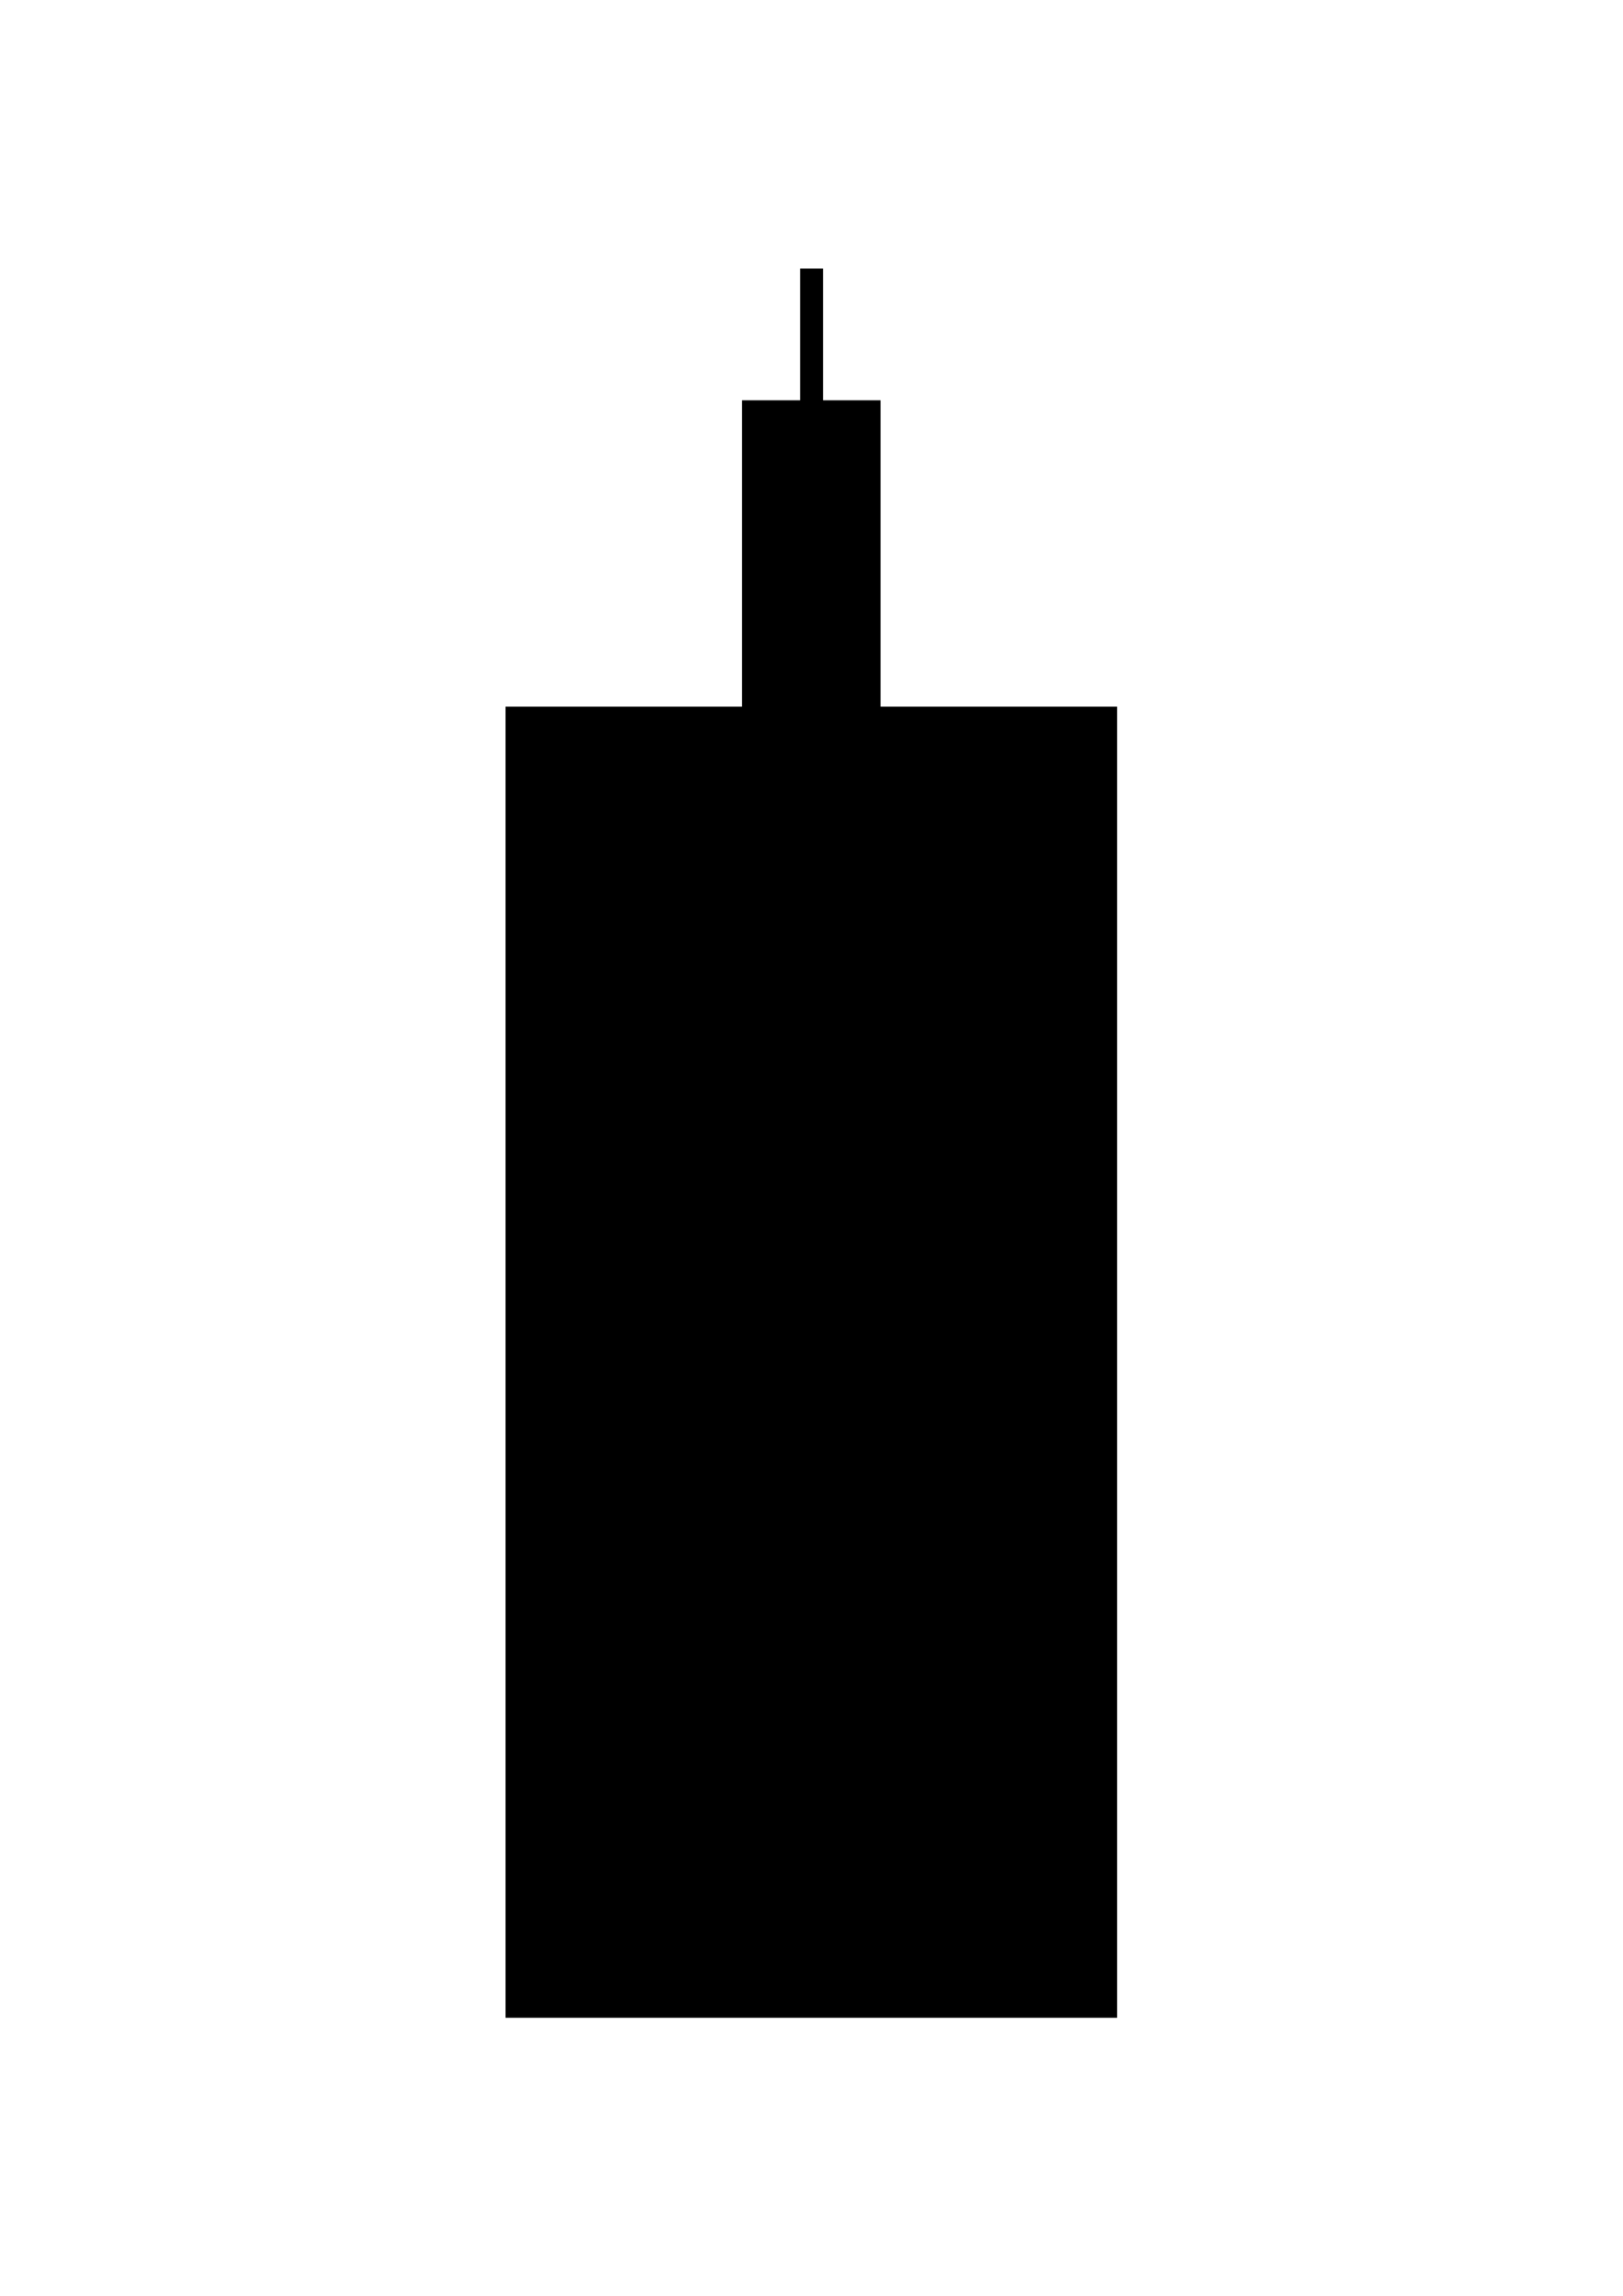 <?xml version="1.0" encoding="utf-8"?>
<!-- Generator: Adobe Illustrator 20.0.0, SVG Export Plug-In . SVG Version: 6.00 Build 0)  -->
<svg version="1.1" xmlns="http://www.w3.org/2000/svg" xmlns:xlink="http://www.w3.org/1999/xlink" x="0px" y="0px"
	 viewBox="0 0 595.3 841.9" style="enable-background:new 0 0 595.3 841.9;" xml:space="preserve">
<g id="Micalet_1_">
	
		<rect x="57.2" y="387.3" transform="matrix(-5.678219e-14 -1 1 -5.678219e-14 -201.874 797.154)" class="st0" width="480.8" height="224.3"/>
	
		<rect x="239.6" y="179.4" transform="matrix(4.420029e-10 -1 1 4.420029e-10 92.779 502.501)" class="st0" width="116.1" height="50.8"/>
	
		<rect x="254" y="138" transform="matrix(2.271133e-12 -1 1 2.271133e-12 155.488 439.792)" class="st0" width="87.3" height="8.4"/>
	<path class="st1" d="M281.1,332.4V402c0,12.2-9.9,22.1-22.1,22.1h0c-12.2,0-22.1-9.9-22.1-22.1v-69.5c0-12.2,9.9-22.1,22.1-22.1h0
		C271.2,310.4,281.1,320.2,281.1,332.4z"/>
	<path class="st1" d="M358.4,332.4V402c0,12.2-9.9,22.1-22.1,22.1h0c-12.2,0-22.1-9.9-22.1-22.1v-69.5c0-12.2,9.9-22.1,22.1-22.1h0
		C348.5,310.4,358.4,320.2,358.4,332.4z"/>
</g>
<g id="Regles">
	<g class="st2">
		<path class="st3" d="M283.2,311.4c-1.2,0-2.2-1-2.2-2.2V290c0-1.2,1-2.2,2.2-2.2s2.2,1,2.2,2.2v19.2
			C285.4,310.5,284.4,311.4,283.2,311.4z"/>
	</g>
	<g class="st2">
		<path class="st4" d="M296,292.2h-12.8c-1.2,0-2.2-1-2.2-2.2s1-2.2,2.2-2.2H296c1.2,0,2.2,1,2.2,2.2S297.2,292.2,296,292.2z"/>
	</g>
	<g class="st2">
		<path class="st5" d="M296,311.4h-12.8c-1.2,0-2.2-1-2.2-2.2s1-2.2,2.2-2.2H296c1.2,0,2.2,1,2.2,2.2S297.2,311.4,296,311.4z"/>
	</g>
	<g class="st2">
		<path class="st6" d="M294.1,301.8h-10.9c-1.2,0-2.2-1-2.2-2.2s1-2.2,2.2-2.2h10.9c1.2,0,2.2,1,2.2,2.2S295.3,301.8,294.1,301.8z"
			/>
	</g>
	<g class="st2">
		<path class="st6" d="M294.5,286l-11.5-4.1c-1.3-0.5-2-1.8-1.6-2.9c0.4-1.1,1.8-1.7,3.1-1.2l11.5,4.1c1.3,0.5,2,1.8,1.6,2.9
			C297.2,286,295.8,286.5,294.5,286z"/>
	</g>
	<g class="st2">
		<g class="st7">
			<path class="st8" d="M236.5,311.4c-0.3,0-0.7-0.1-1-0.2c-1.1-0.6-1.5-1.9-1-3l9.8-19.2c0.6-1.1,1.9-1.5,3-1c1.1,0.6,1.5,1.9,1,3
				l-9.8,19.2C238.1,311,237.3,311.4,236.5,311.4z"/>
		</g>
		<g class="st7">
			<path class="st9" d="M256,311.4c-0.8,0-1.6-0.4-2-1.2l-9.8-19.2c-0.6-1.1-0.1-2.4,1-3c1.1-0.6,2.4-0.1,3,1l9.8,19.2
				c0.6,1.1,0.1,2.4-1,3C256.7,311.4,256.3,311.4,256,311.4z"/>
		</g>
	</g>
	<g class="st2">
		<path class="st4" d="M253.8,307.2h-15.2c-1.2,0-2.2-1-2.2-2.2c0-1.2,1-2.2,2.2-2.2h15.2c1.2,0,2.2,1,2.2,2.2
			C256,306.2,255.1,307.2,253.8,307.2z"/>
	</g>
	<g class="st2">
		<g class="st7">
			<path class="st8" d="M361,311.4c-0.3,0-0.7-0.1-1-0.2c-1.1-0.6-1.5-1.9-1-3l9.8-19.2c0.6-1.1,1.9-1.5,3-1c1.1,0.6,1.5,1.9,1,3
				l-9.8,19.2C362.5,311,361.8,311.4,361,311.4z"/>
		</g>
		<g class="st7">
			<path class="st9" d="M380.5,311.4c-0.8,0-1.6-0.4-2-1.2l-9.8-19.2c-0.6-1.1-0.1-2.4,1-3c1.1-0.6,2.4-0.1,3,1l9.8,19.2
				c0.6,1.1,0.1,2.4-1,3C381.2,311.4,380.8,311.4,380.5,311.4z"/>
		</g>
	</g>
	<g class="st2">
		<path class="st4" d="M378.3,307.2h-15.2c-1.2,0-2.2-1-2.2-2.2c0-1.2,1-2.2,2.2-2.2h15.2c1.2,0,2.2,1,2.2,2.2
			C380.5,306.2,379.5,307.2,378.3,307.2z"/>
	</g>
	<g class="st2">
		<path class="st3" d="M328.1,301.3c-1.2,0-2.2-1-2.2-2.2c0-6.7,5.5-12.2,12.2-12.2c1.2,0,2.2,1,2.2,2.2s-1,2.2-2.2,2.2
			c-4.3,0-7.8,3.5-7.8,7.8C330.3,300.3,329.3,301.3,328.1,301.3z"/>
	</g>
	<g class="st2">
		<path class="st6" d="M338.1,311.3c-6.7,0-12.2-5.5-12.2-12.2c0-1.2,1-2.2,2.2-2.2s2.2,1,2.2,2.2c0,4.3,3.5,7.8,7.8,7.8
			c1.2,0,2.2,1,2.2,2.2S339.3,311.3,338.1,311.3z"/>
	</g>
	<g class="st2">
		<path class="st4" d="M338.1,311.3c-1.2,0-2.2-1-2.2-2.2s1-2.2,2.2-2.2c2,0,3.9-0.7,5.3-2.1c0.9-0.8,2.3-0.8,3.1,0.1
			c0.8,0.9,0.8,2.3-0.1,3.1C344.1,310.1,341.2,311.3,338.1,311.3z"/>
	</g>
	<g class="st2">
		<path class="st5" d="M345,294.1c-0.6,0-1.1-0.2-1.5-0.6c-1.5-1.4-3.4-2.2-5.4-2.2c-1.2,0-2.2-1-2.2-2.2s1-2.2,2.2-2.2
			c3.2,0,6.2,1.2,8.5,3.4c0.9,0.8,0.9,2.2,0.1,3.1C346.1,293.9,345.6,294.1,345,294.1z"/>
	</g>
	<g class="st2">
		<g class="st7">
			<path class="st8" d="M-849.5,381.4c-11.8,0-21.4-9.6-21.4-21.4c0-65.2,53.1-118.3,118.3-118.3c11.8,0,21.4,9.6,21.4,21.4
				s-9.6,21.4-21.4,21.4c-41.6,0-75.4,33.8-75.4,75.4C-828,371.8-837.6,381.4-849.5,381.4z"/>
		</g>
		<g class="st7">
			<path class="st10" d="M-752.6,478.3c-65.2,0-118.3-53.1-118.3-118.3c0-11.8,9.6-21.4,21.4-21.4s21.4,9.6,21.4,21.4
				c0,41.6,33.8,75.4,75.4,75.4c11.8,0,21.4,9.6,21.4,21.4S-740.7,478.3-752.6,478.3z"/>
		</g>
		<g class="st7">
			<path class="st11" d="M-752.6,478.3c-11.8,0-21.4-9.6-21.4-21.4s9.6-21.4,21.4-21.4c19.2,0,37.6-7.2,51.6-20.4
				c8.6-8.1,22.2-7.7,30.3,1c8.1,8.6,7.7,22.2-1,30.3C-693.6,466.9-722.4,478.3-752.6,478.3z"/>
		</g>
		<g class="st7">
			<path class="st9" d="M-685.4,311.6c-5.3,0-10.7-2-14.9-6c-14.1-13.6-32.7-21.1-52.3-21.1c-11.8,0-21.4-9.6-21.4-21.4
				s9.6-21.4,21.4-21.4c30.7,0,59.9,11.7,82,33.1c8.5,8.2,8.8,21.8,0.6,30.3C-674.2,309.4-679.8,311.6-685.4,311.6z"/>
		</g>
	</g>
	<g class="st2">
		<path class="st6" d="M320.1,311.4c-0.6,0-1.2-0.3-1.7-0.8l-16.3-19.2c-0.8-0.9-0.7-2.3,0.3-3.1c0.9-0.8,2.3-0.7,3.1,0.3l16.3,19.2
			c0.8,0.9,0.7,2.3-0.3,3.1C321.1,311.3,320.6,311.4,320.1,311.4z"/>
	</g>
	<g class="st2">
		<path class="st5" d="M320.1,311.4c-1.2,0-2.2-1-2.2-2.2V290c0-1.2,1-2.2,2.2-2.2s2.2,1,2.2,2.2v19.2
			C322.3,310.5,321.4,311.4,320.1,311.4z"/>
	</g>
	<g class="st2">
		<path class="st4" d="M303.8,311.4c-1.2,0-2.2-1-2.2-2.2V290c0-1.2,1-2.2,2.2-2.2c1.2,0,2.2,1,2.2,2.2v19.2
			C306,310.5,305,311.4,303.8,311.4z"/>
	</g>
	<g class="st2">
		<path class="st4" d="M352.9,311.4c-1.2,0-2.2-1-2.2-2.2V290c0-1.2,1-2.2,2.2-2.2s2.2,1,2.2,2.2v19.2
			C355.1,310.4,354.2,311.4,352.9,311.4z"/>
	</g>
	<g class="st2">
		<path class="st5" d="M263.9,311.4c-1.2,0-2.2-1-2.2-2.2V290c0-1.2,1-2.2,2.2-2.2s2.2,1,2.2,2.2v19.2
			C266.1,310.4,265.1,311.4,263.9,311.4z"/>
	</g>
	<g class="st2">
		<path class="st4" d="M275.3,311.4h-11.4c-1.2,0-2.2-1-2.2-2.2c0-1.2,1-2.2,2.2-2.2h11.4c1.2,0,2.2,1,2.2,2.2
			C277.5,310.4,276.5,311.4,275.3,311.4z"/>
	</g>
	<g class="st2">
		<g class="st7">
			<path class="st9" d="M611.9,519.5c-7.7,0-14-6.3-14-14V383.7c0-7.7,6.3-14,14-14c7.7,0,14,6.3,14,14v121.8
				C625.9,513.2,619.7,519.5,611.9,519.5z"/>
		</g>
		<g class="st7">
			<path class="st11" d="M684,519.5h-72.1c-7.7,0-14-6.3-14-14c0-7.7,6.3-14,14-14H684c7.7,0,14,6.3,14,14
				C698,513.2,691.8,519.5,684,519.5z"/>
		</g>
	</g>
	<g class="st2">
		<path class="st6" d="M221.6,311.5c-0.8,0-1.6-0.5-2-1.3l-8.9-19.2c-0.5-1.1,0-2.4,1.1-2.9c1.1-0.5,2.4,0,2.9,1.1l8.9,19.2
			c0.5,1.1,0,2.4-1.1,2.9C222.2,311.4,221.9,311.5,221.6,311.5z"/>
	</g>
	<g class="st2">
		<path class="st3" d="M221.6,311.5c-0.3,0-0.6-0.1-0.9-0.2c-1.1-0.5-1.6-1.8-1.1-2.9l8.9-19.2c0.5-1.1,1.8-1.6,2.9-1.1
			c1.1,0.5,1.6,1.8,1.1,2.9l-8.9,19.2C223.2,311,222.4,311.5,221.6,311.5z"/>
	</g>
</g>
</svg>
